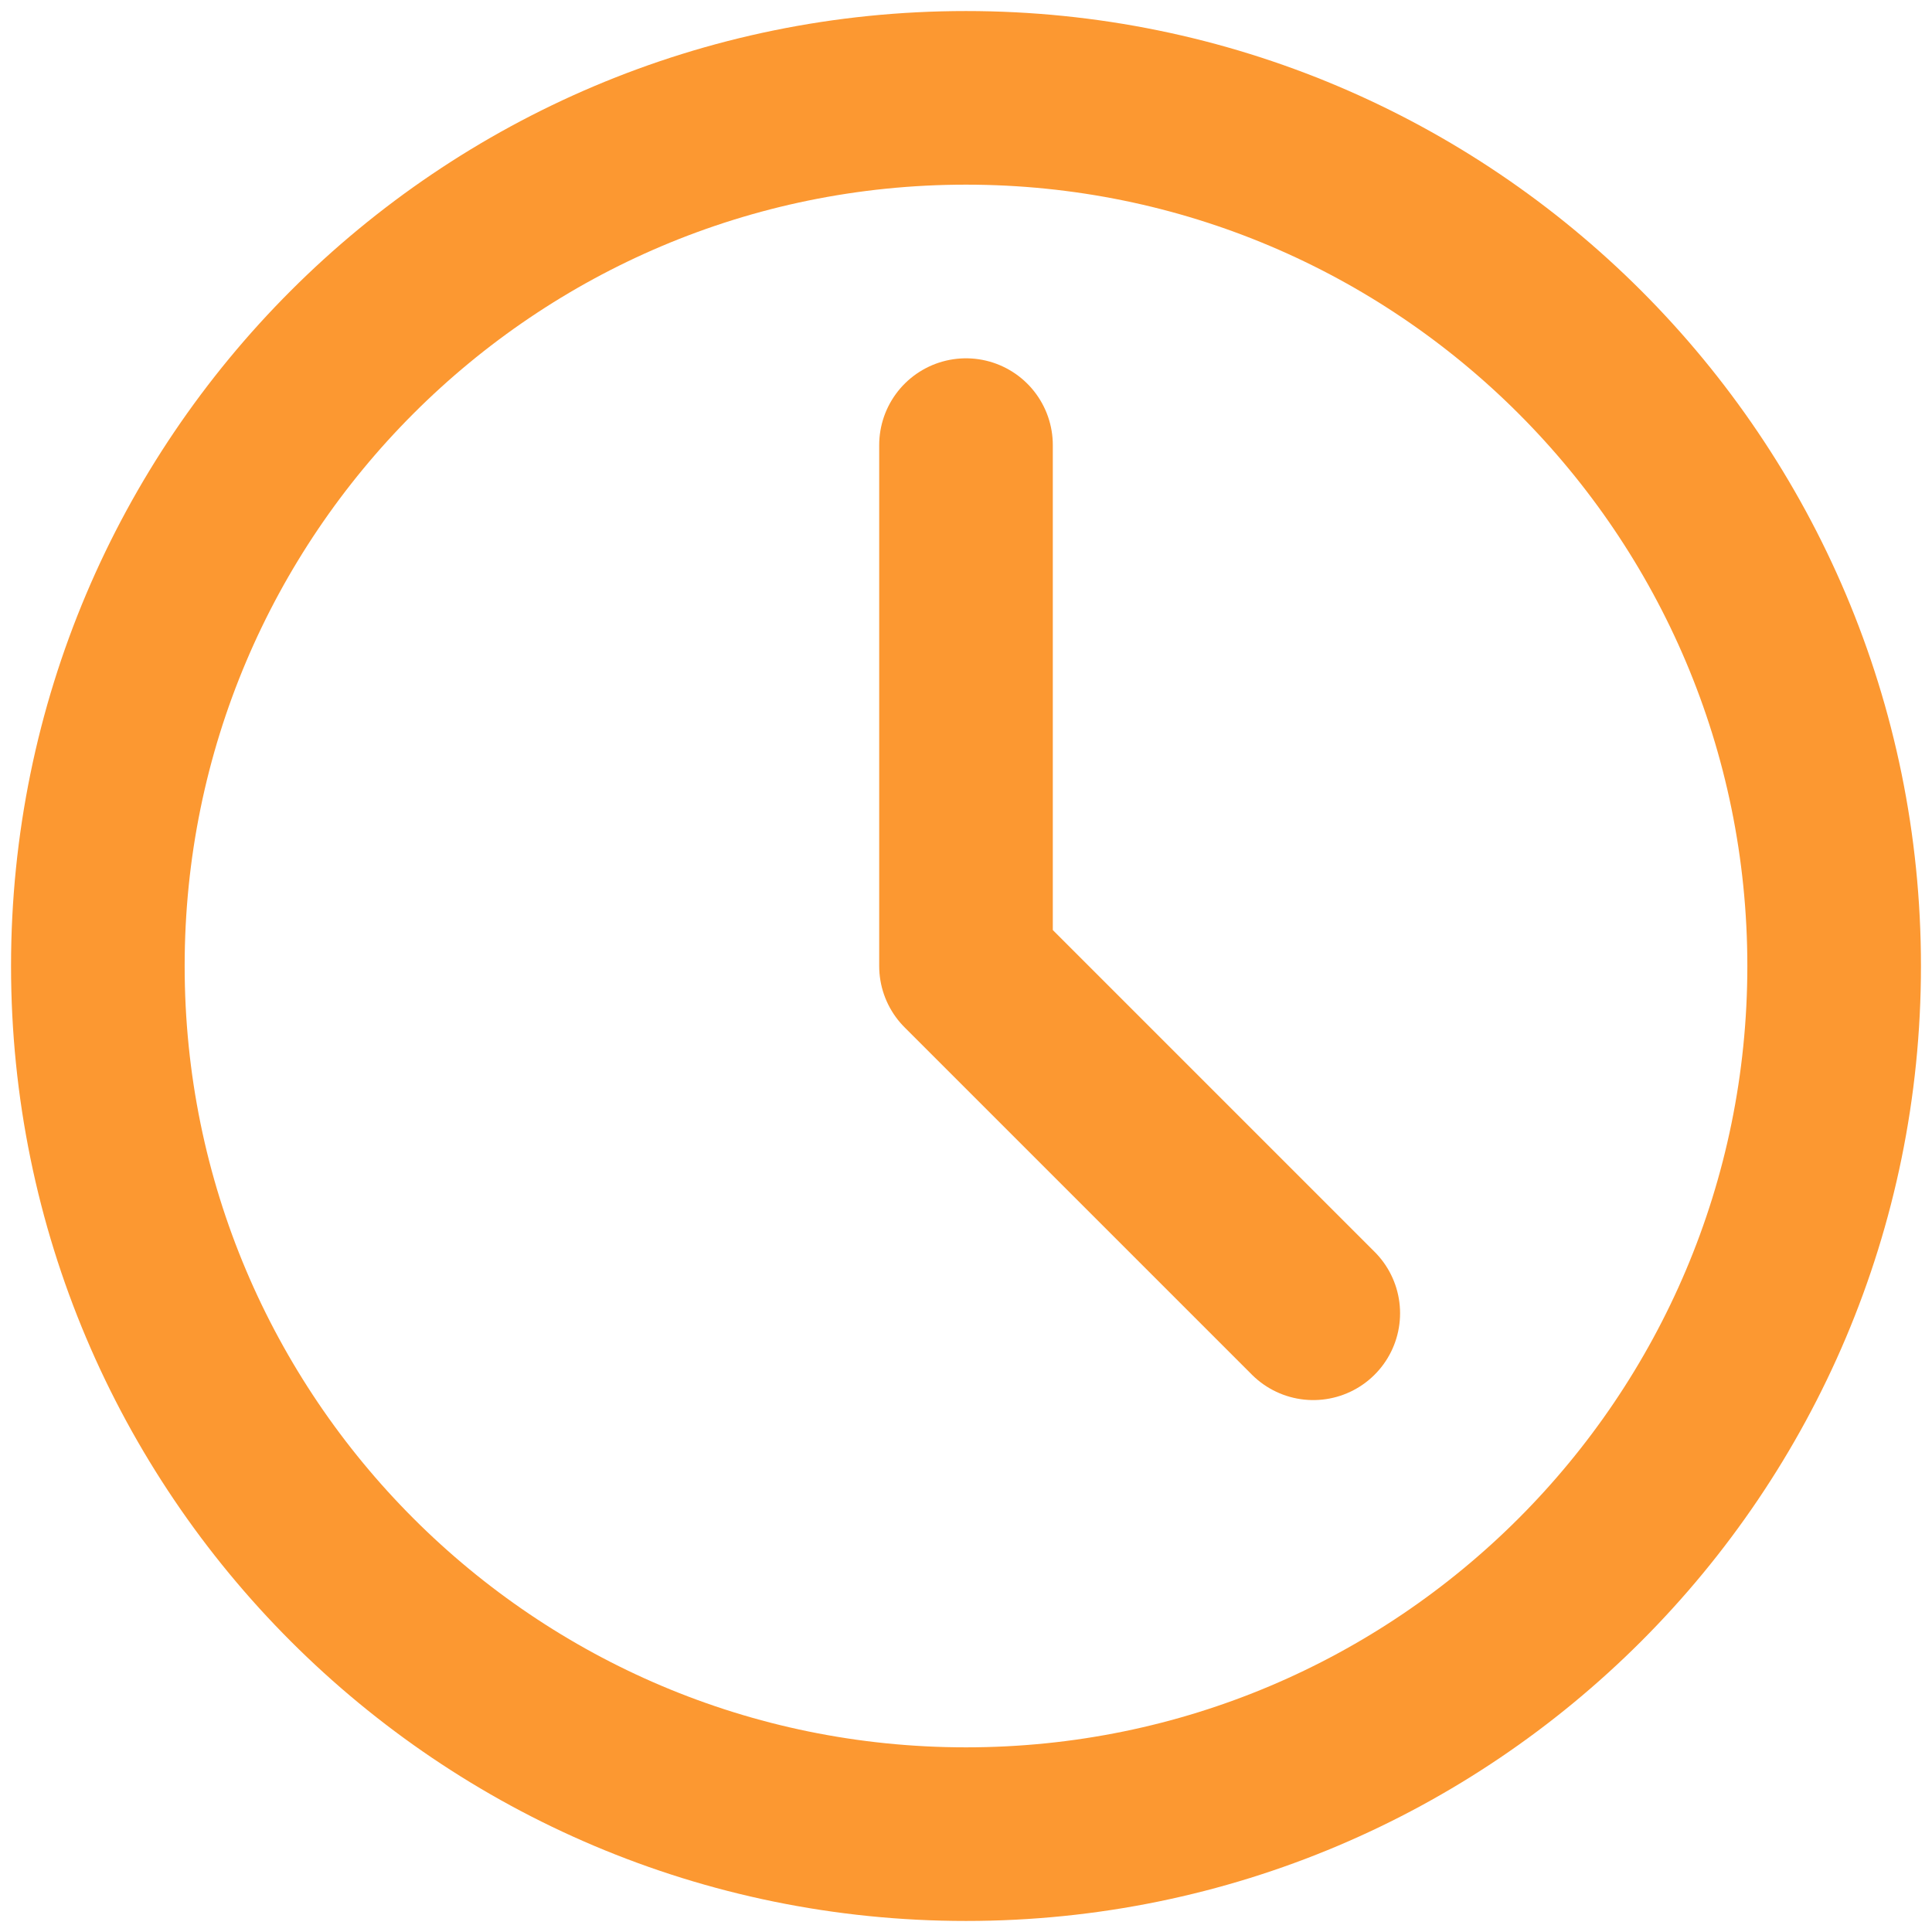 <svg width="51" height="51" viewBox="0 0 51 51" fill="none" xmlns="http://www.w3.org/2000/svg">
<path d="M25.5 48.417C38.157 48.417 48.417 38.157 48.417 25.5C48.417 12.844 38.157 2.583 25.5 2.583C12.844 2.583 2.583 12.844 2.583 25.5C2.583 38.157 12.844 48.417 25.5 48.417Z" stroke="#FC9831" stroke-width="4.583" stroke-linecap="round" stroke-linejoin="round"/>
<path d="M25.5 11.75V25.5L34.667 34.667" stroke="#FC9831" stroke-width="4.583" stroke-linecap="round" stroke-linejoin="round"/>
</svg>

